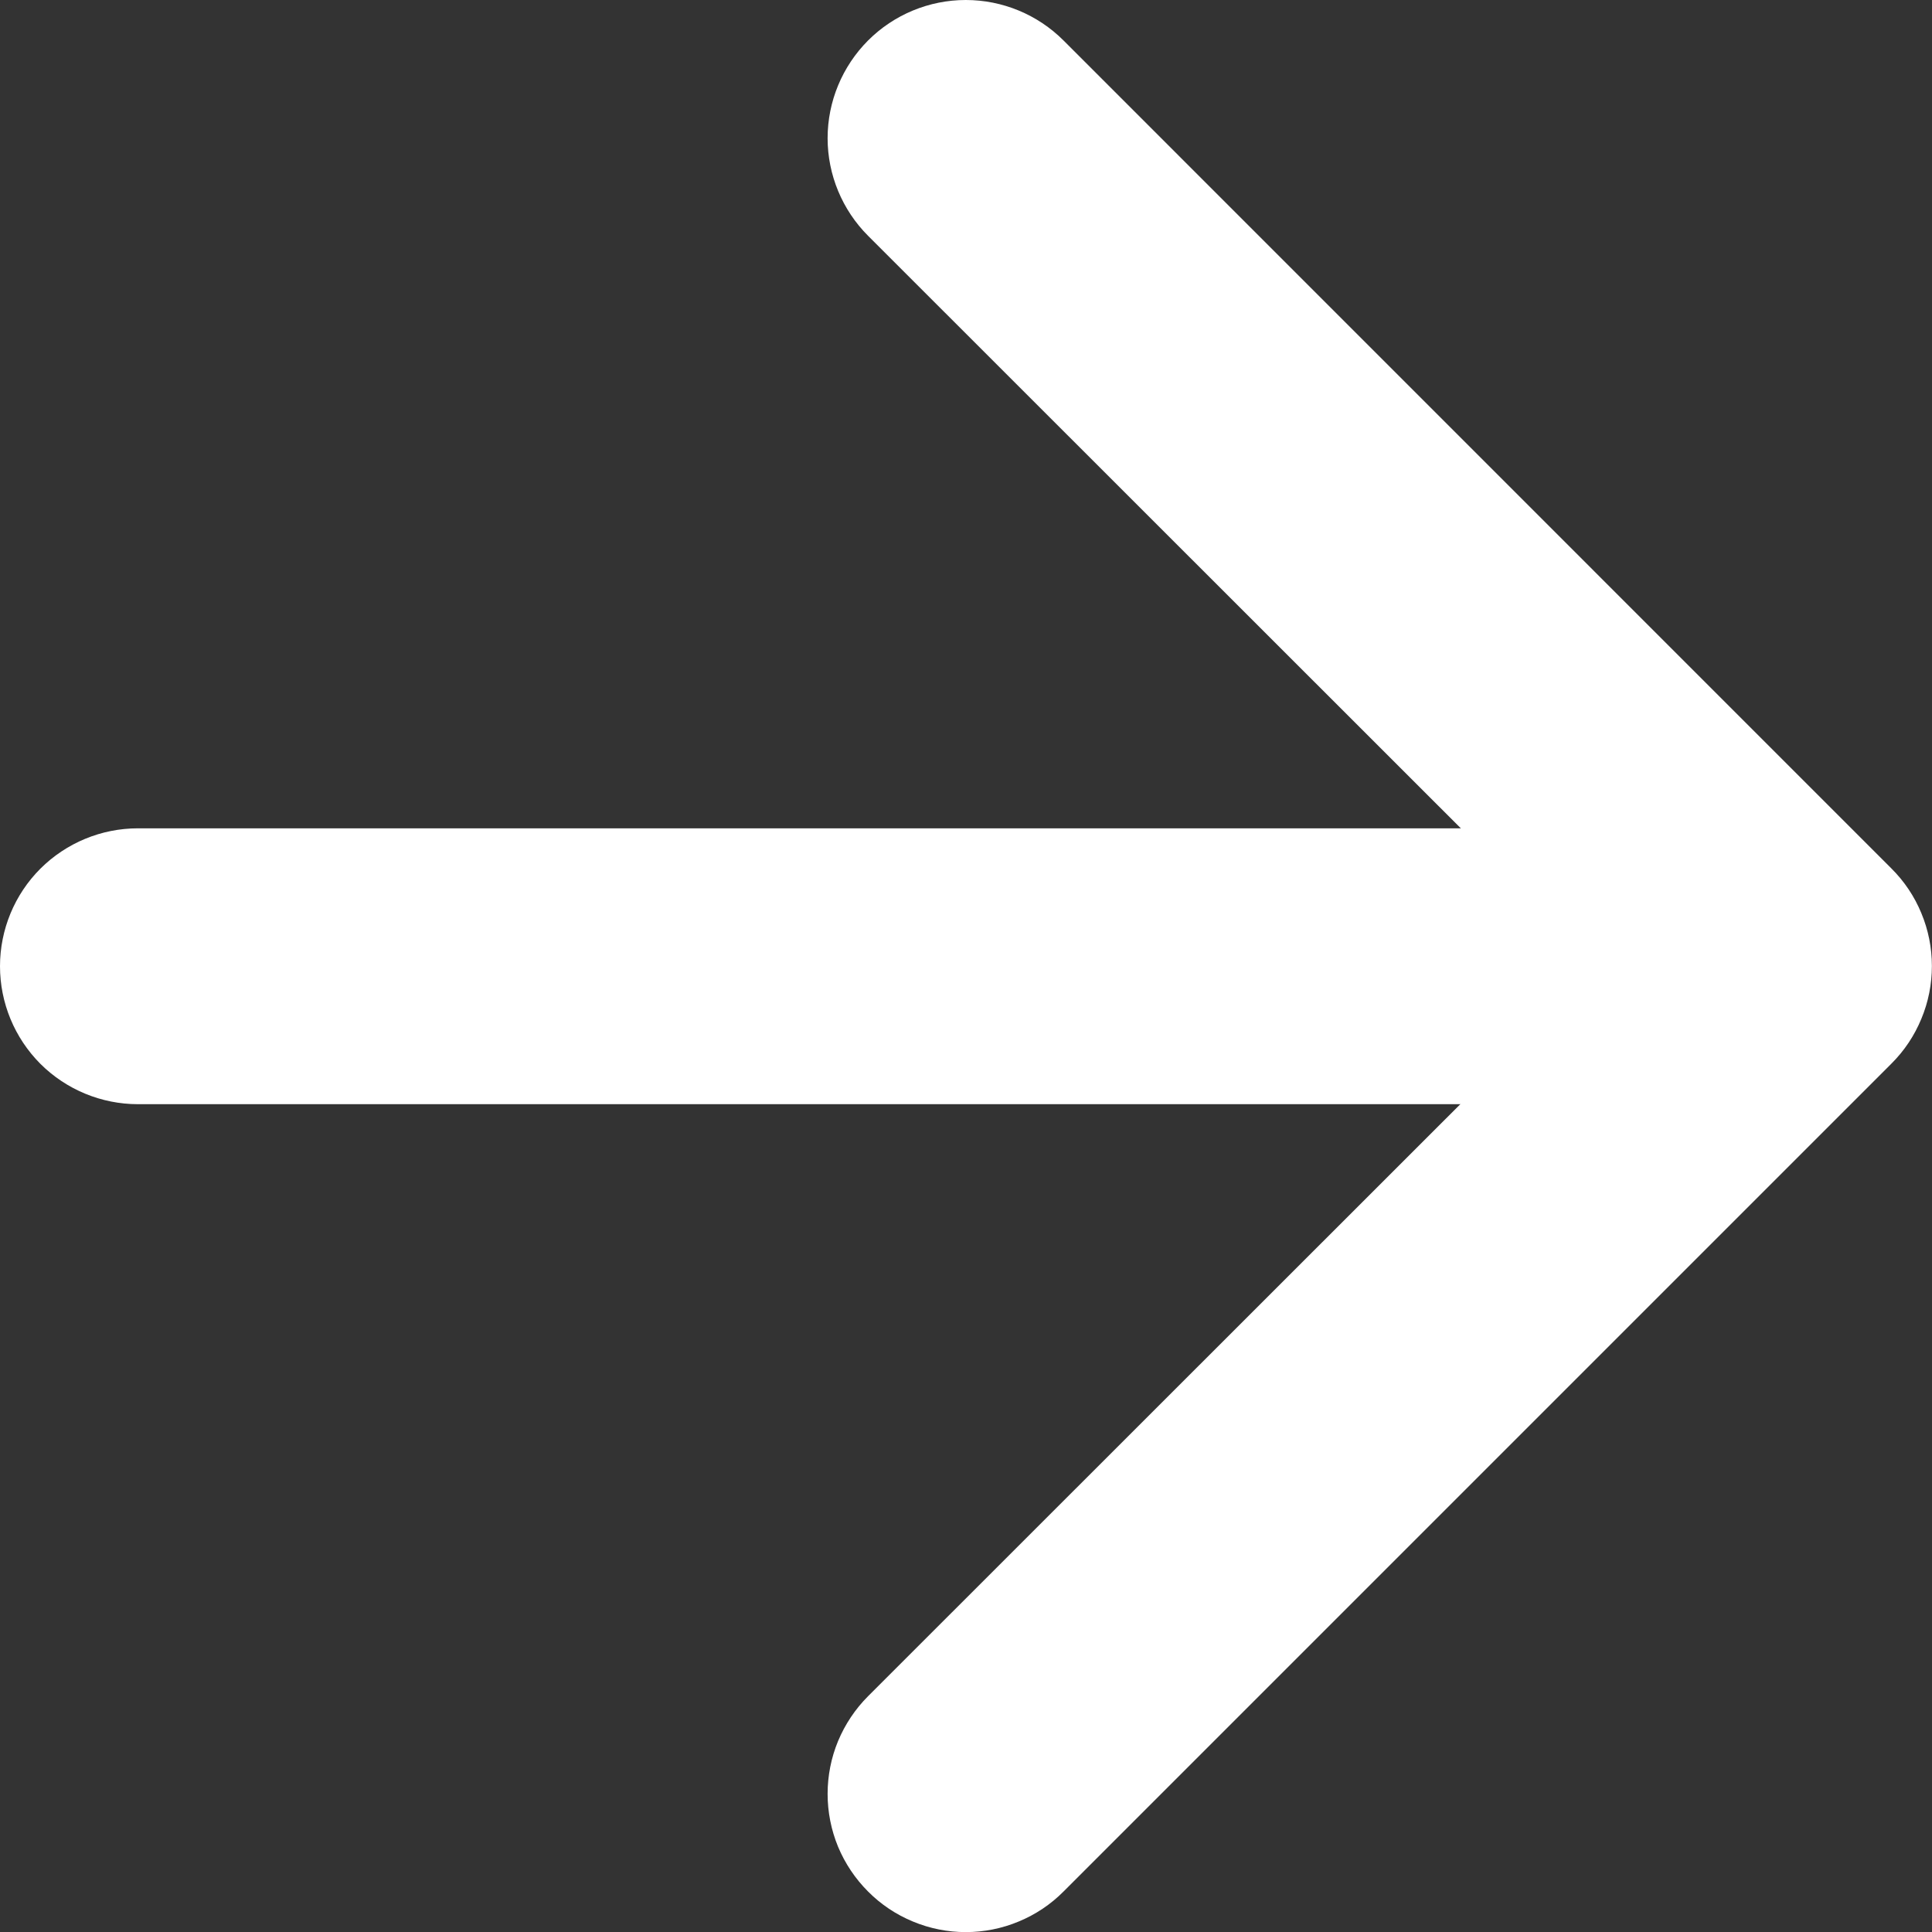 <svg width="19" height="19" viewBox="0 0 19 19" fill="none" xmlns="http://www.w3.org/2000/svg">
<rect x="0" y="0" width="19" height="19" fill="#333333" stroke="none"/>
<path fill-rule="evenodd" clip-rule="evenodd" d="M8.537 18.602C8.411 18.476 8.311 18.327 8.242 18.162C8.174 17.997 8.139 17.82 8.139 17.642C8.139 17.463 8.174 17.286 8.242 17.122C8.311 16.957 8.411 16.807 8.537 16.681L15.721 9.5L8.537 2.319C8.283 2.065 8.139 1.719 8.139 1.359C8.139 0.998 8.283 0.653 8.537 0.398C8.792 0.143 9.138 0 9.498 0C9.858 0 10.204 0.143 10.459 0.398L18.6 8.54C18.727 8.666 18.827 8.815 18.895 8.98C18.964 9.145 18.999 9.322 18.999 9.5C18.999 9.679 18.964 9.855 18.895 10.02C18.827 10.185 18.727 10.335 18.6 10.461L10.459 18.602C10.333 18.729 10.183 18.829 10.018 18.897C9.853 18.966 9.676 19.001 9.498 19.001C9.32 19.001 9.143 18.966 8.978 18.897C8.813 18.829 8.663 18.729 8.537 18.602Z" fill="white"/>
<path fill-rule="evenodd" clip-rule="evenodd" d="M-5.93122e-08 9.502C-7.50428e-08 9.143 0.143 8.797 0.397 8.543C0.652 8.289 0.997 8.146 1.357 8.146L14.926 8.146C15.286 8.146 15.631 8.289 15.885 8.543C16.14 8.797 16.283 9.143 16.283 9.502C16.283 9.862 16.14 10.207 15.885 10.462C15.631 10.716 15.286 10.859 14.926 10.859L1.357 10.859C0.997 10.859 0.652 10.716 0.397 10.462C0.143 10.207 -4.35817e-08 9.862 -5.93122e-08 9.502Z" fill="white"/>
</svg>
